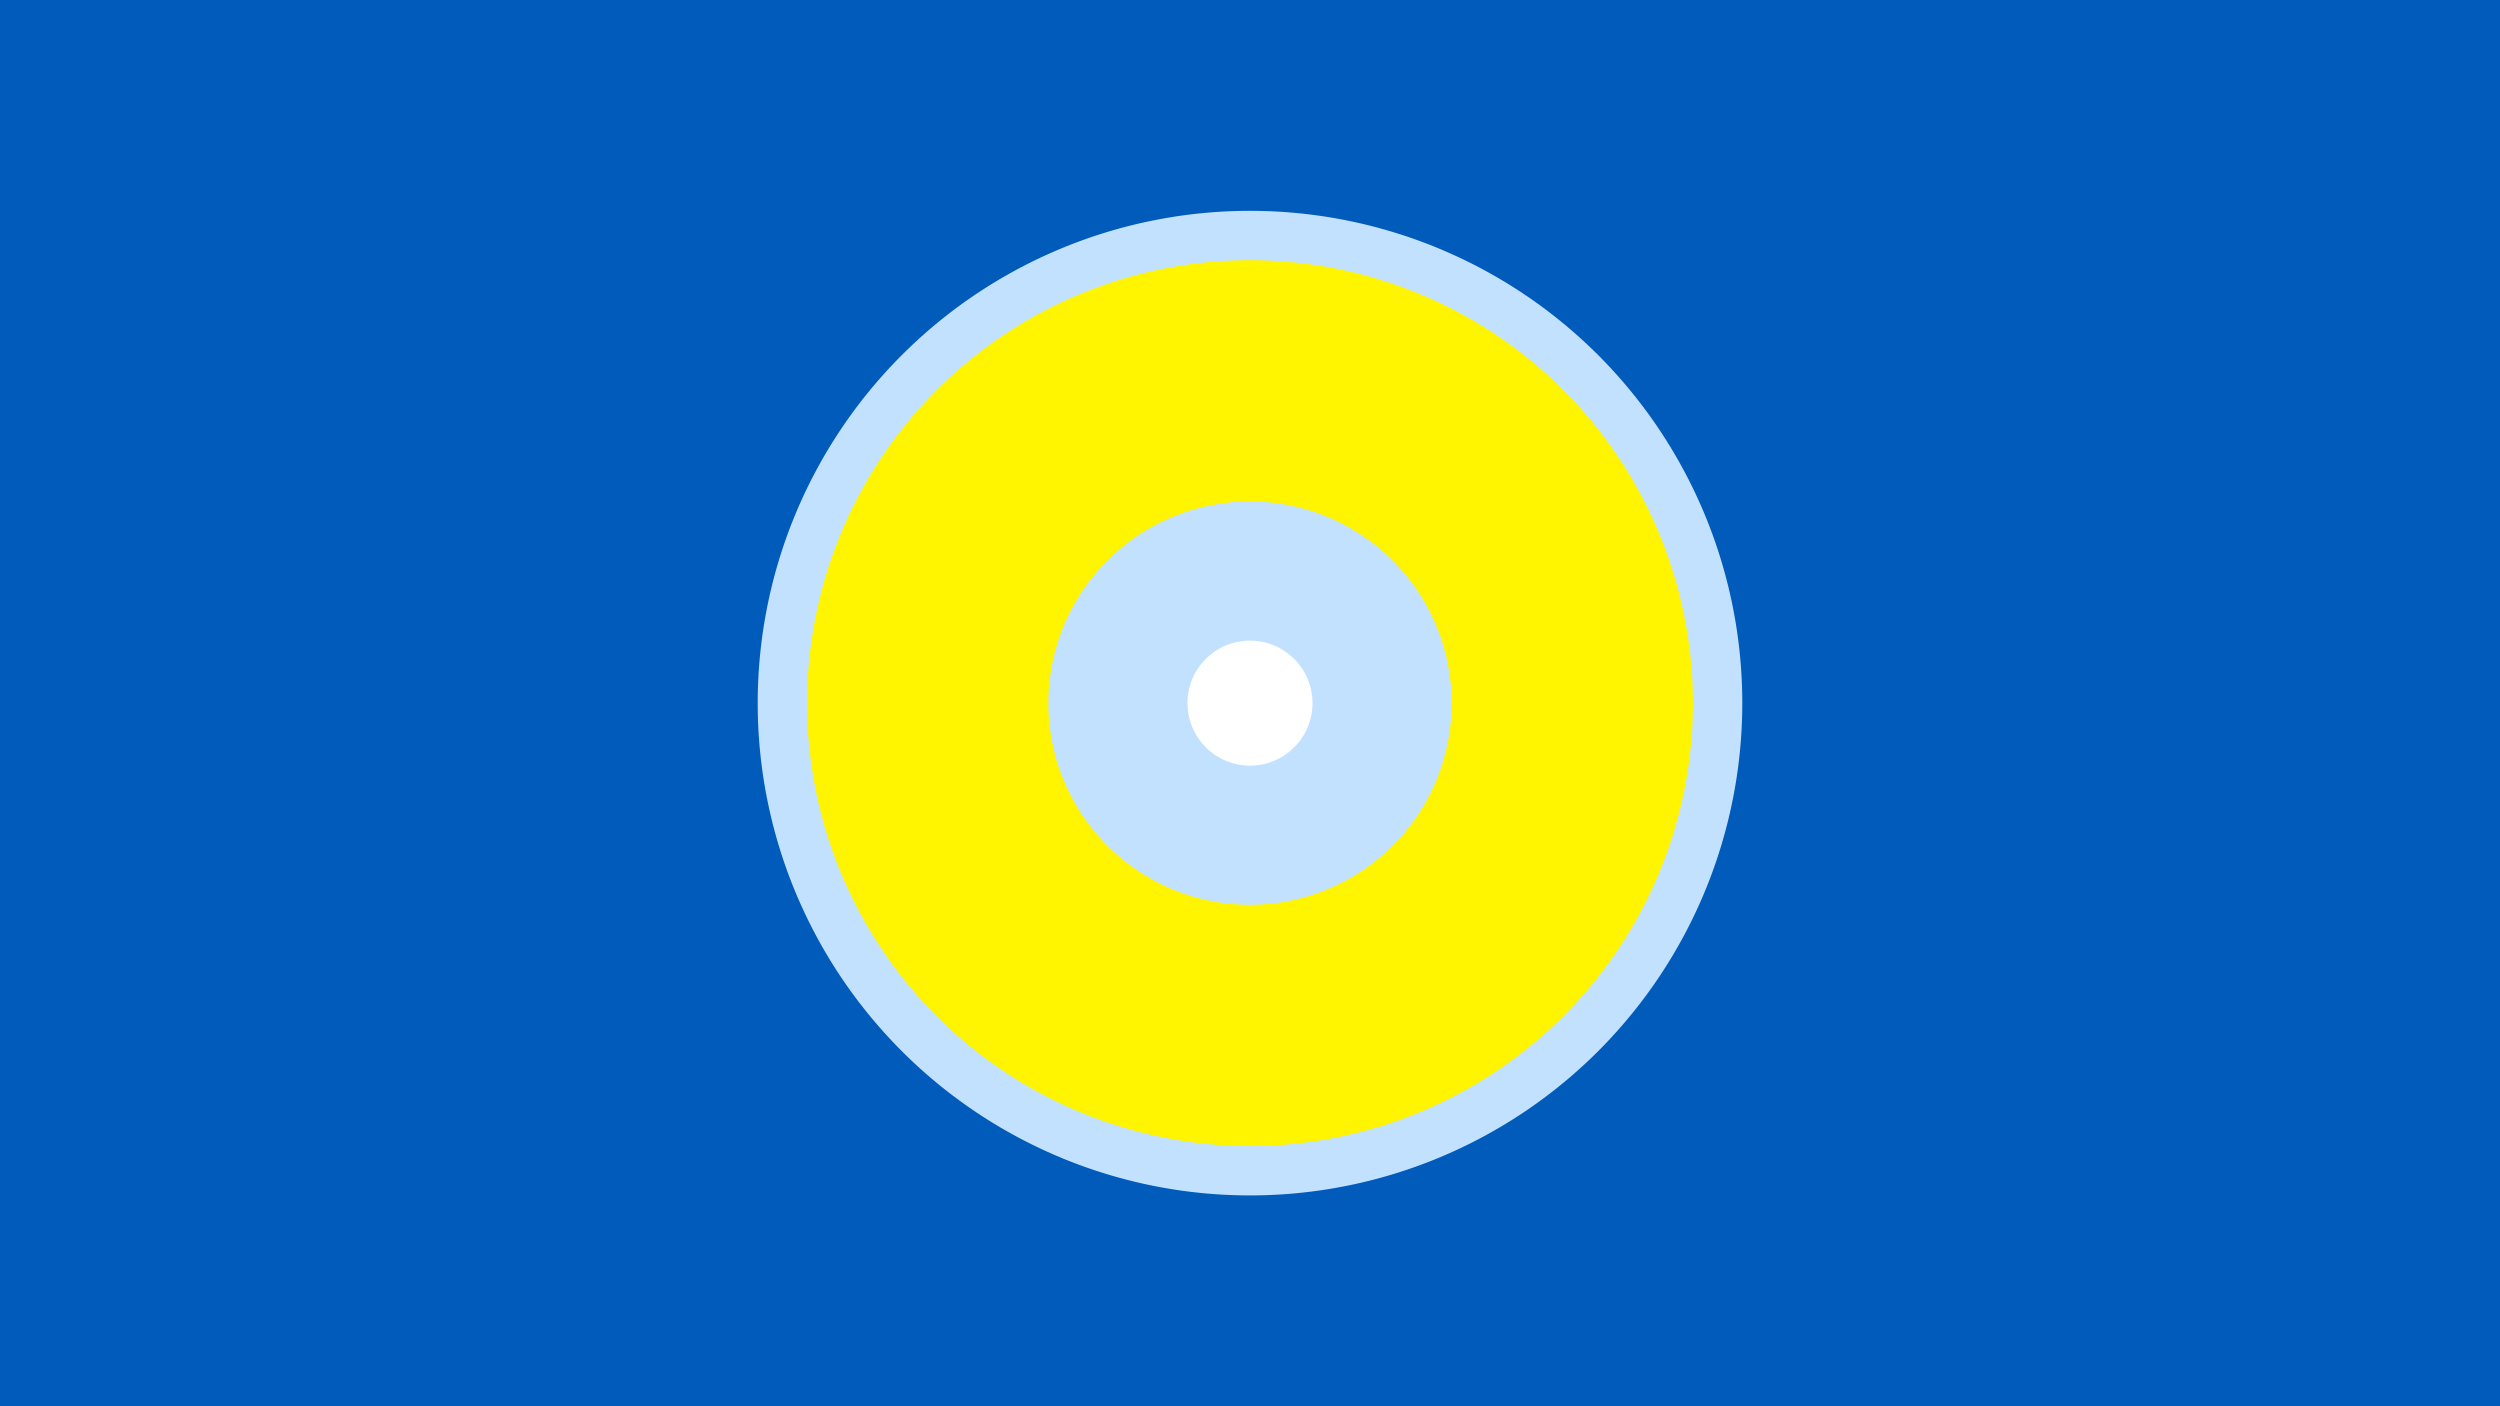 <svg width="1200" height="675" viewBox="-500 -500 1200 675" xmlns="http://www.w3.org/2000/svg"><title>19147-9980808947</title><path d="M-500-500h1200v675h-1200z" fill="#005bbb"/><path d="M336.3-162.5a236.3 236.3 0 1 1-472.6 0 236.3 236.3 0 1 1 472.6 0z" fill="#c2e1ff"/><path d="M312.6-162.5a212.6 212.6 0 1 1-425.2 0 212.6 212.6 0 1 1 425.2 0z m-309.4 0a96.8 96.8 0 1 0 193.6 0 96.8 96.8 0 1 0-193.6 0z" fill="#fff500"/><path d="M130-162.5a30 30 0 1 1-60 0 30 30 0 1 1 60 0z" fill="#fff"/></svg>